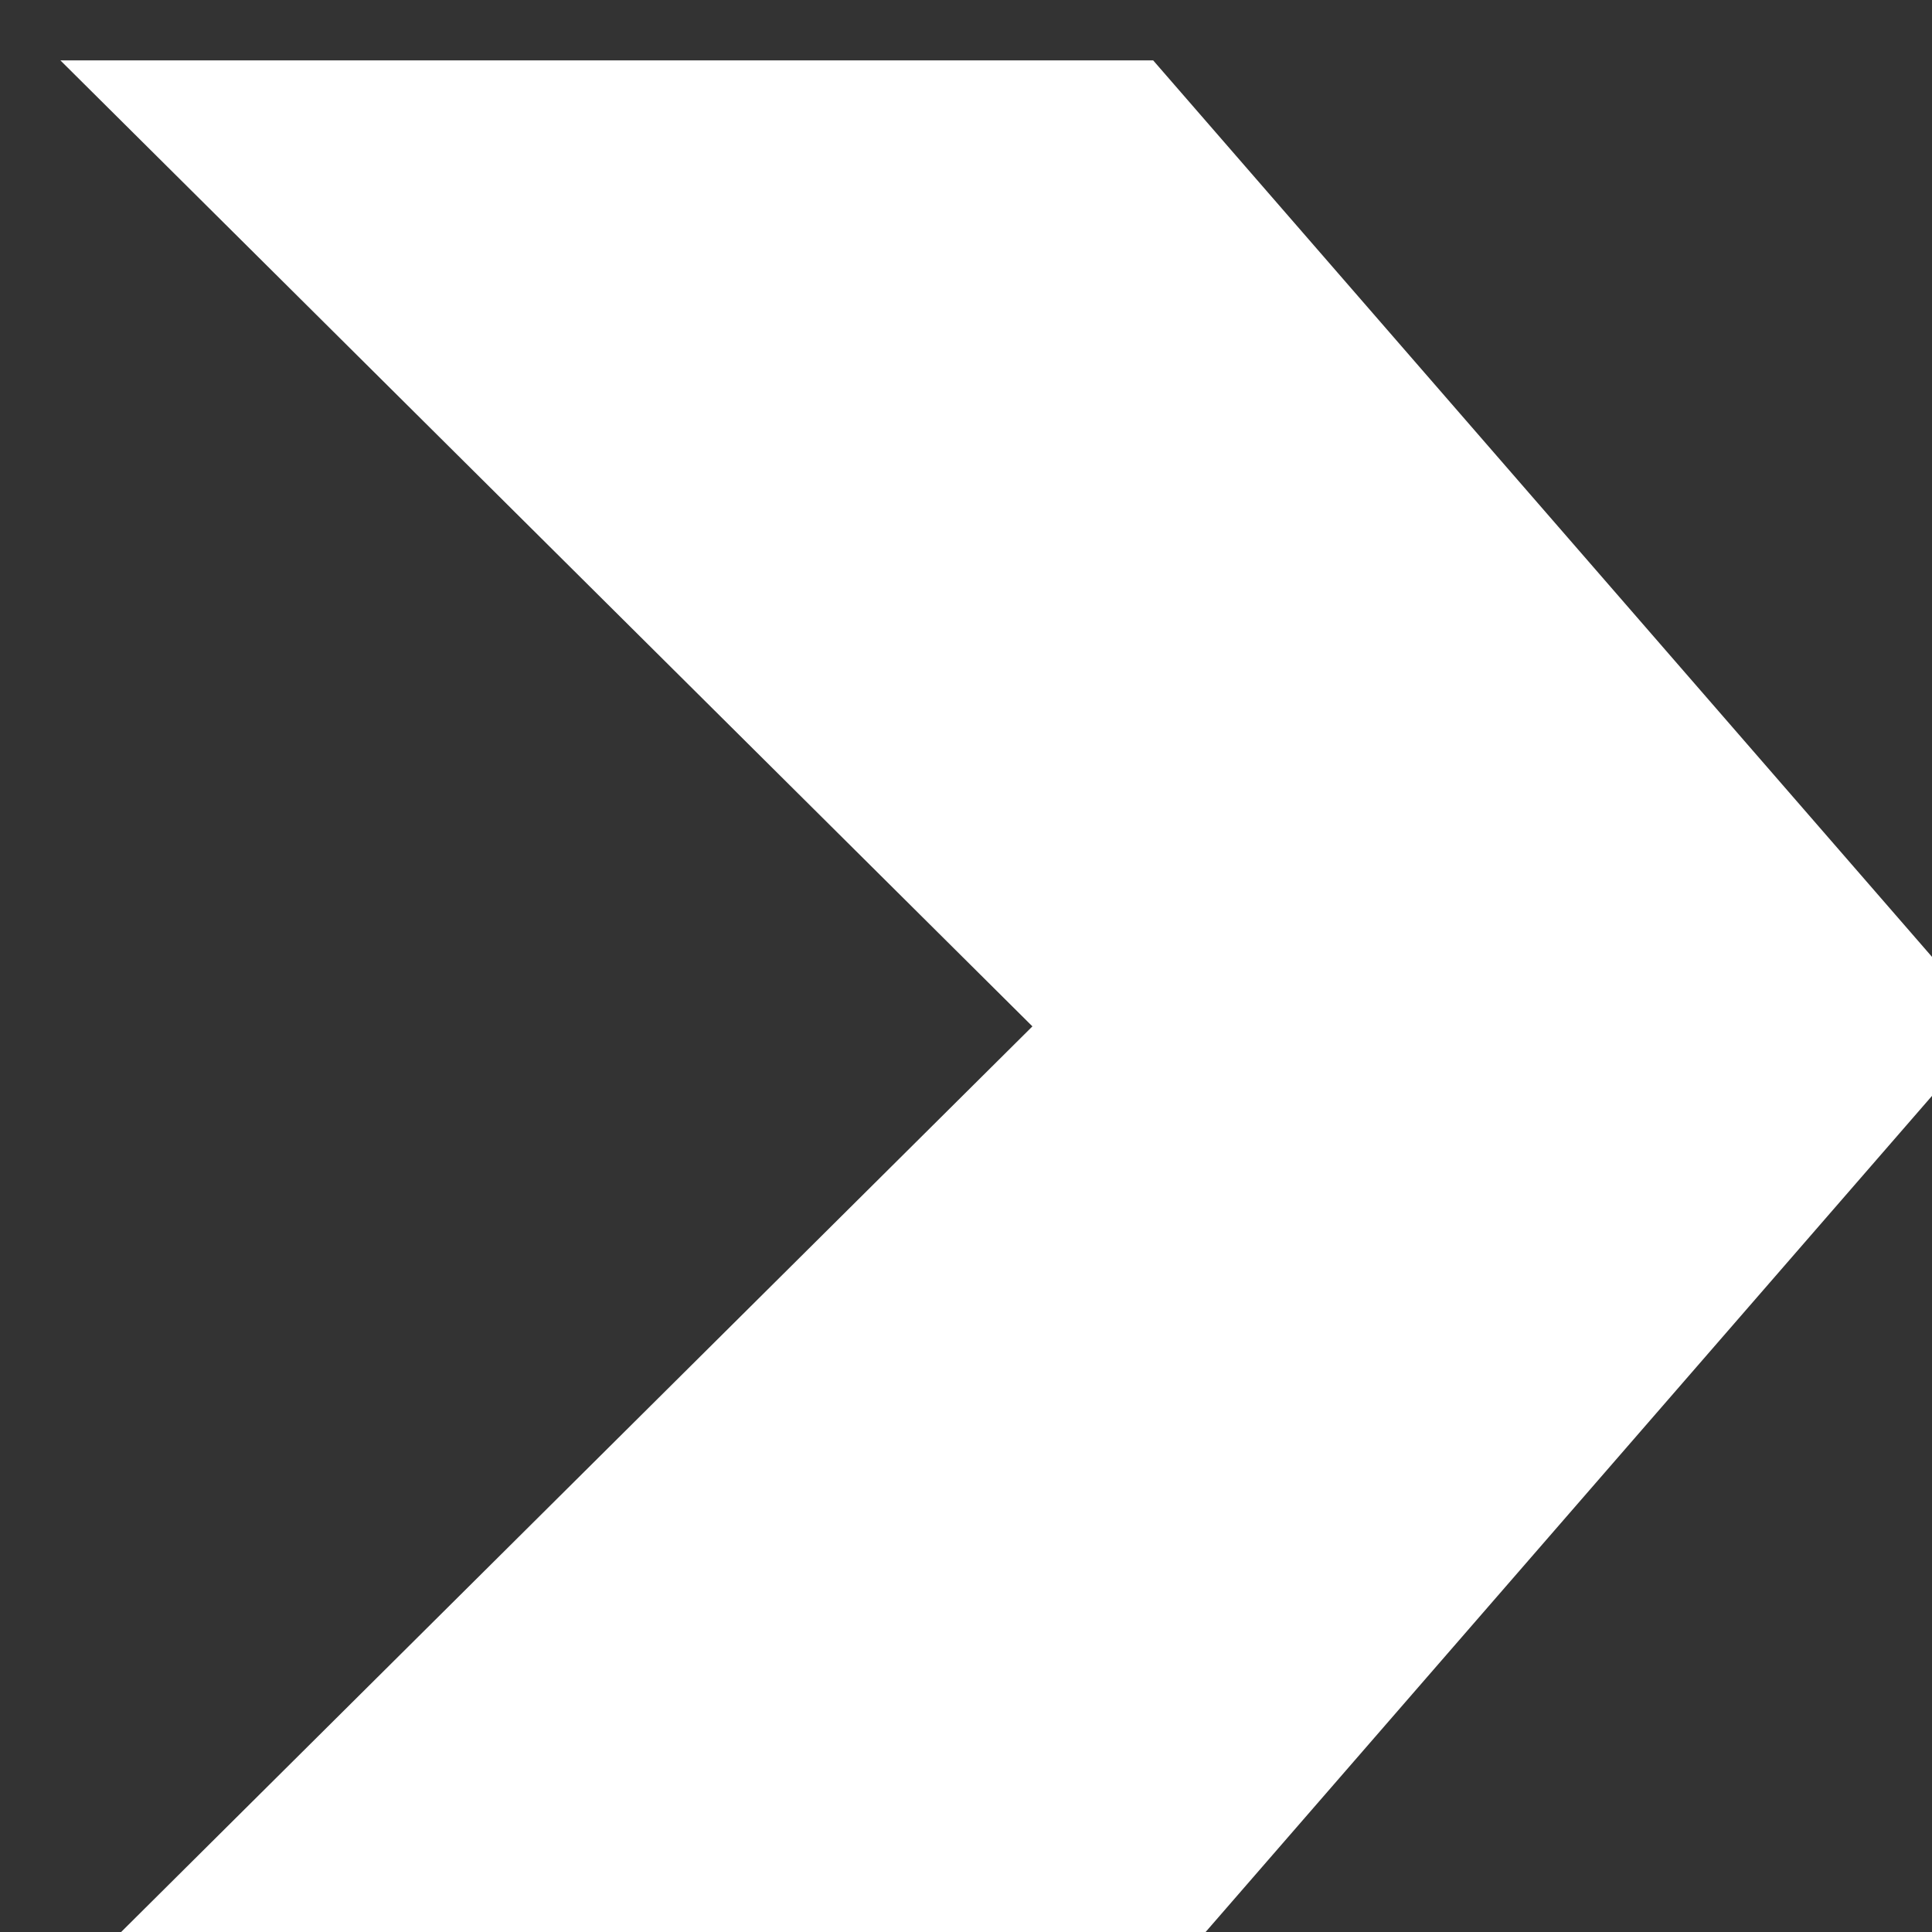 <?xml version="1.0" encoding="UTF-8"?>
<!-- Do not edit this file with editors other than draw.io -->
<!DOCTYPE svg PUBLIC "-//W3C//DTD SVG 1.1//EN" "http://www.w3.org/Graphics/SVG/1.1/DTD/svg11.dtd">
<svg xmlns="http://www.w3.org/2000/svg" style="background: transparent; background-color: transparent; color-scheme: light dark;" xmlns:xlink="http://www.w3.org/1999/xlink" version="1.1" width="16px" height="16px" viewBox="-0.5 -0.5 16 16" content="&lt;mxfile host=&quot;Electron&quot; agent=&quot;Mozilla/5.0 (X11; Linux x86_64) AppleWebKit/537.36 (KHTML, like Gecko) draw.io/26.0.16 Chrome/132.0.683.196 Electron/34.2.0 Safari/537.36&quot; version=&quot;26.0.16&quot; scale=&quot;1&quot; border=&quot;0&quot;&gt;&#10;  &lt;diagram name=&quot;Page-1&quot; id=&quot;pEOSPfk3FgKamg2eu19U&quot;&gt;&#10;    &lt;mxGraphModel dx=&quot;965&quot; dy=&quot;1167&quot; grid=&quot;1&quot; gridSize=&quot;10&quot; guides=&quot;1&quot; tooltips=&quot;1&quot; connect=&quot;1&quot; arrows=&quot;1&quot; fold=&quot;1&quot; page=&quot;1&quot; pageScale=&quot;1&quot; pageWidth=&quot;850&quot; pageHeight=&quot;1100&quot; math=&quot;0&quot; shadow=&quot;0&quot;&gt;&#10;      &lt;root&gt;&#10;        &lt;mxCell id=&quot;0&quot; /&gt;&#10;        &lt;mxCell id=&quot;1&quot; parent=&quot;0&quot; /&gt;&#10;        &lt;mxCell id=&quot;SAS5vAj-7sUuQDZcen5C-3&quot; value=&quot;&quot; style=&quot;html=1;shadow=0;dashed=0;align=center;verticalAlign=middle;shape=mxgraph.arrows2.arrow;dy=0;dx=6.95;notch=8.05;fillColor=#FFFFFF;strokeColor=none;&quot; vertex=&quot;1&quot; parent=&quot;1&quot;&gt;&#10;          &lt;mxGeometry x=&quot;-8&quot; y=&quot;-8&quot; width=&quot;16&quot; height=&quot;16&quot; as=&quot;geometry&quot; /&gt;&#10;        &lt;/mxCell&gt;&#10;      &lt;/root&gt;&#10;    &lt;/mxGraphModel&gt;&#10;  &lt;/diagram&gt;&#10;&lt;/mxfile&gt;&#10;"><rect x="-0.5" y="-0.5" width="16" height="16" fill="#333333" stroke="none"/><defs/><g><g data-cell-id="0"><g data-cell-id="1"><g data-cell-id="SAS5vAj-7sUuQDZcen5C-3"><g><path d="M 0 0 L 9.05 0 L 9.05 0 L 16 8 L 9.05 16 L 9.05 16 L 0 16 L 8.05 8 Z" fill="#ffffff" stroke="none" pointer-events="all" style="fill: rgb(255, 255, 255);"/></g></g></g></g></g></svg>